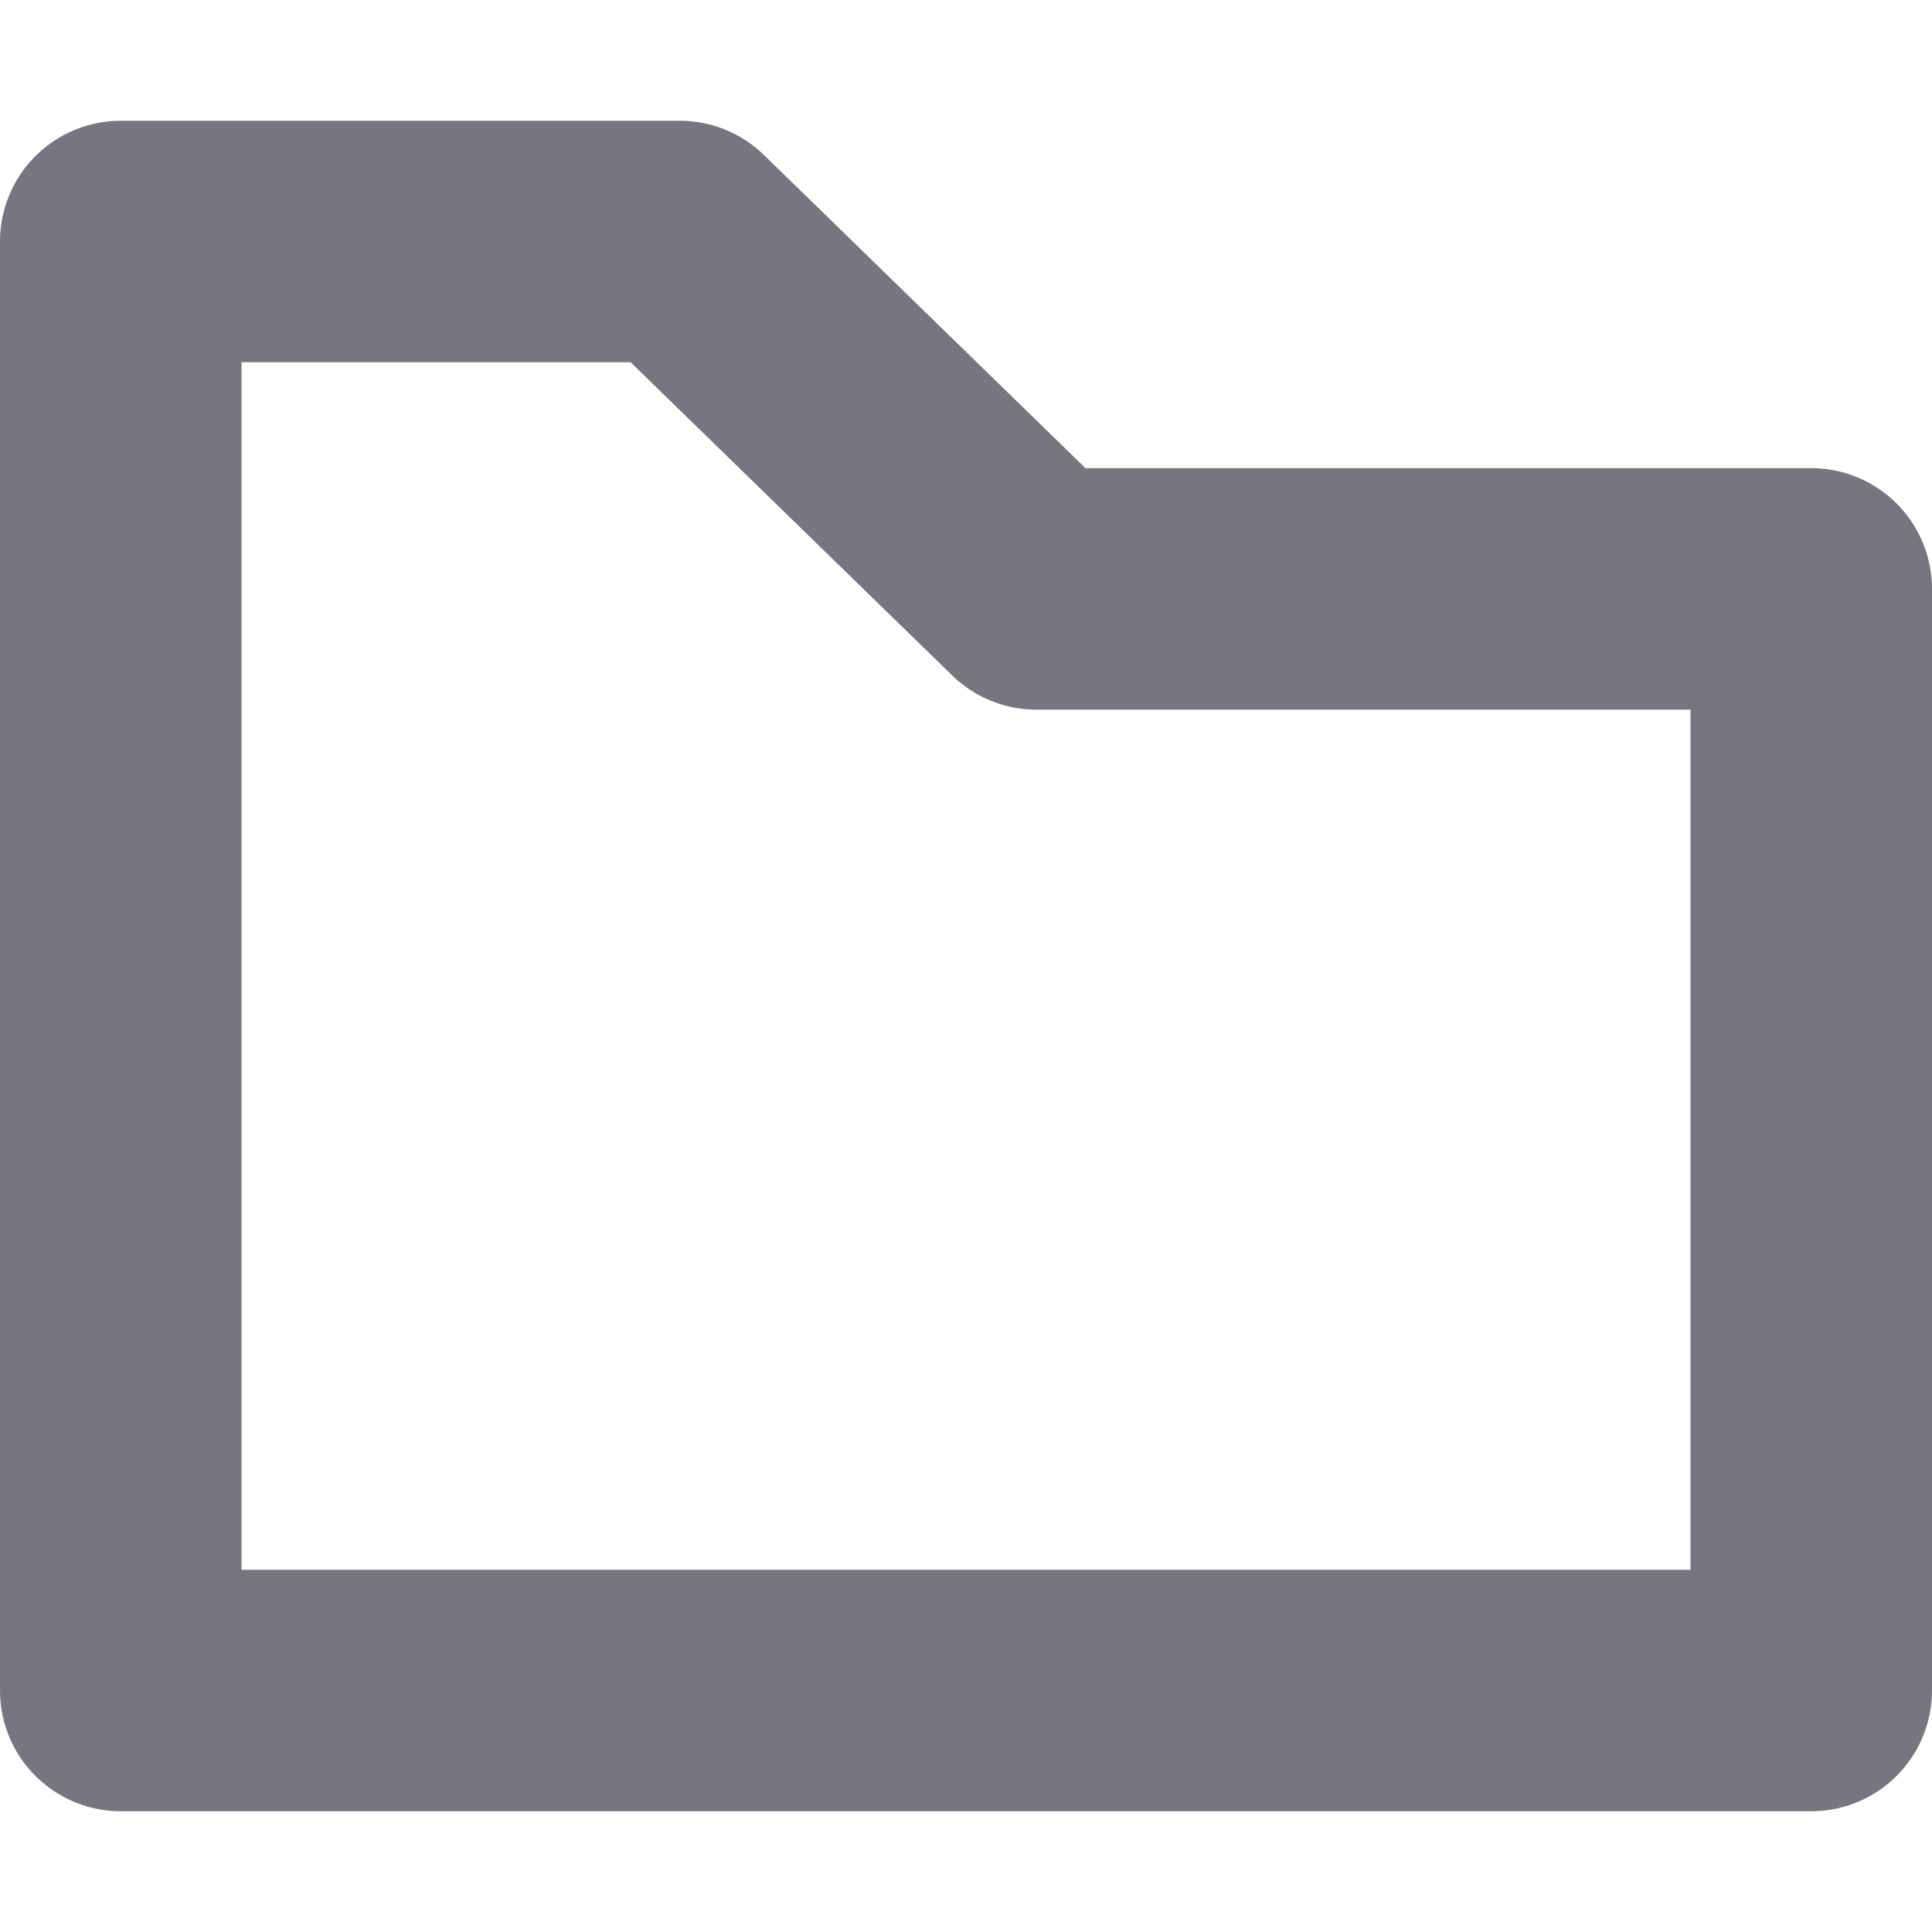 <svg id="ico-folder-16x16" xmlns="http://www.w3.org/2000/svg" width="16" height="16" viewBox="0 0 16 16">
  <rect id="Rectángulo_972" data-name="Rectángulo 972" width="16" height="16" fill="none"/>
  <path id="Trazado_1350" data-name="Trazado 1350" d="M-2791.58,1596.382h4.629l2.954,2.877h6.417v9.123h-14Z" transform="translate(2792.58 -1594.382)" fill="none" stroke="#757680" stroke-linejoin="round" stroke-width="2"/>
</svg>
